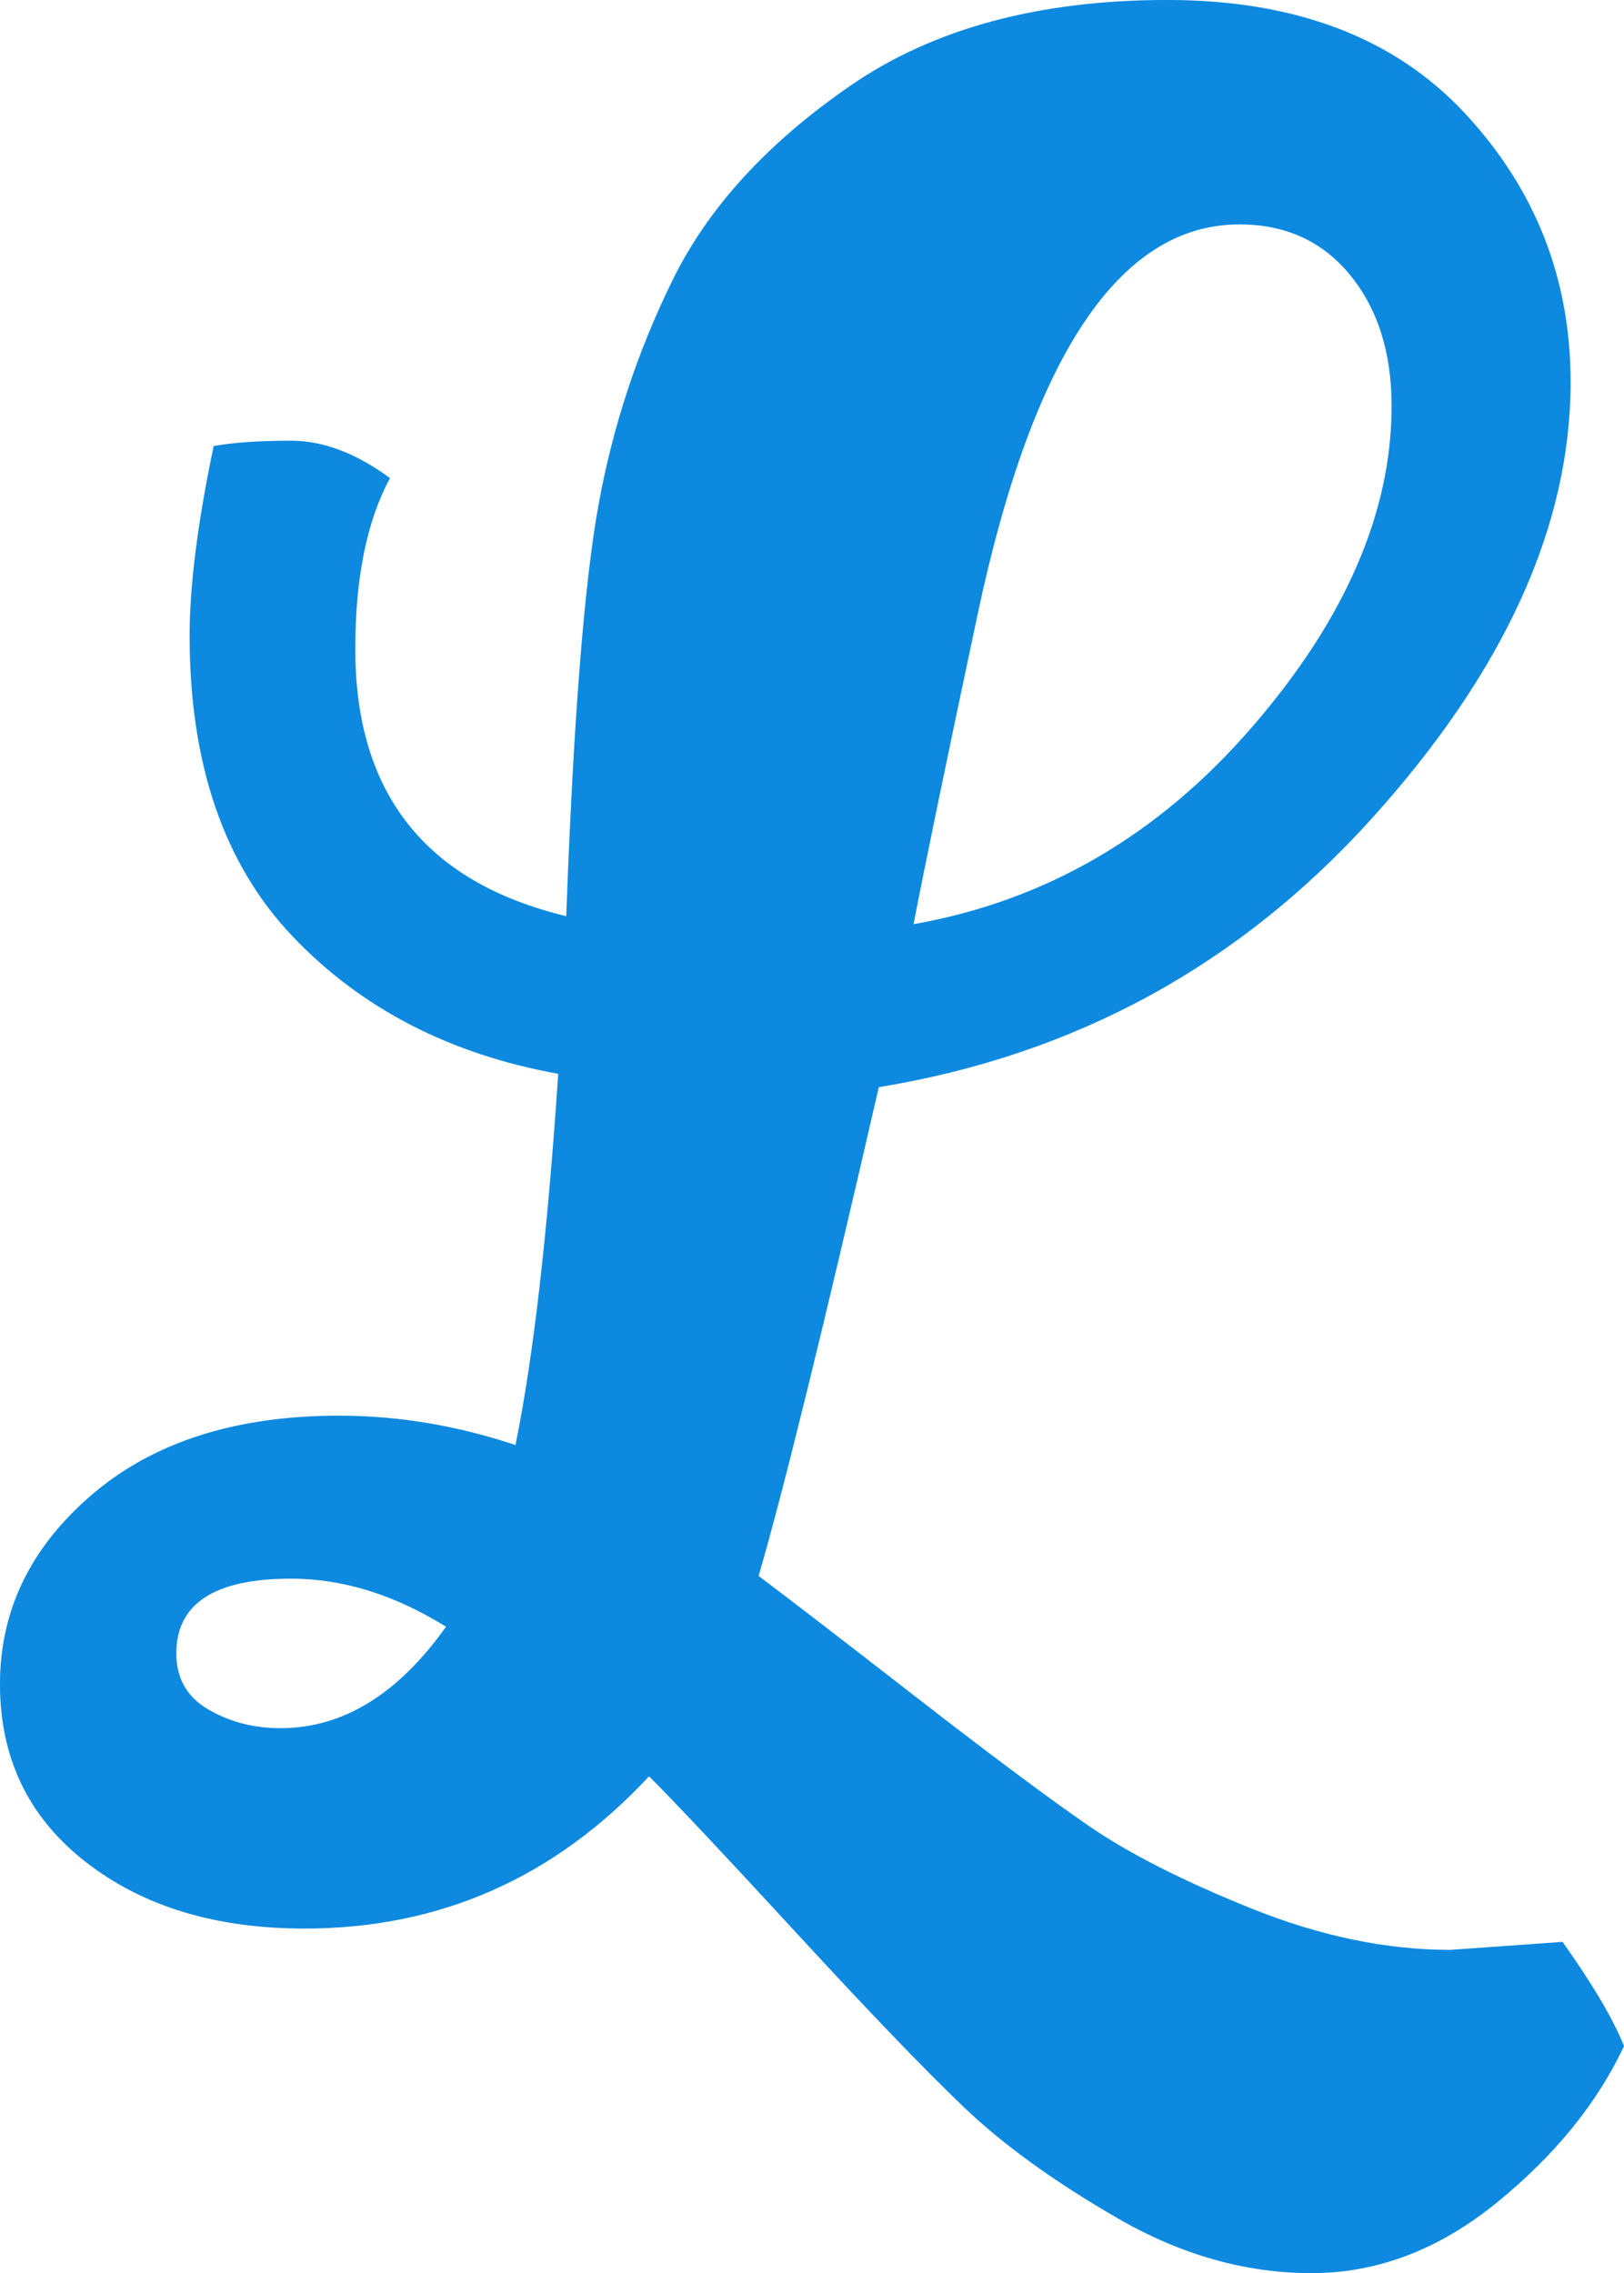 <svg xmlns="http://www.w3.org/2000/svg" xmlns:xlink="http://www.w3.org/1999/xlink" width="43.776" height="61.272" viewBox="0 0 43.776 61.272" fill="none">
<g  style="mix-blend-mode:multiply">
<path     fill="#0274F5"  d="M43.776 55.152Q42.696 57.456 40.356 59.364Q38.016 61.272 35.352 61.272Q32.688 61.272 30.132 59.796Q27.576 58.32 25.992 56.808Q24.408 55.296 21.492 52.128Q18.576 48.96 17.496 47.88Q13.68 51.984 8.208 51.984Q4.608 51.984 2.304 50.184Q1.66893e-06 48.384 1.66893e-06 45.396Q1.66893e-06 42.408 2.484 40.284Q4.968 38.16 9.144 38.16Q11.52 38.16 13.896 38.952Q14.616 35.424 15.048 28.944Q10.656 28.152 7.884 25.236Q5.112 22.32 5.112 17.136Q5.112 15.12 5.76 12.024Q6.552 11.88 7.848 11.88Q9.144 11.88 10.512 12.888Q9.576 14.616 9.576 17.496Q9.576 23.328 15.264 24.696Q15.552 16.848 16.128 13.644Q16.704 10.44 18.144 7.524Q19.584 4.608 22.932 2.304Q26.28 0 31.464 0Q36.648 0 39.492 3.06Q42.336 6.12 42.336 10.296Q42.336 16.128 36.972 22.068Q31.608 28.008 23.688 29.304Q21.456 39.024 20.448 42.48Q21.6 43.344 24.66 45.72Q27.72 48.096 29.34 49.212Q30.96 50.328 33.732 51.444Q36.504 52.56 39.096 52.56L42.12 52.344Q43.344 54.072 43.776 55.152ZM37.512 10.944Q37.512 8.784 36.396 7.416Q35.28 6.048 33.408 6.048Q28.584 6.048 26.352 16.56Q25.128 22.32 24.624 24.912Q29.952 23.976 33.732 19.62Q37.512 15.264 37.512 10.944ZM7.56 46.584Q10.08 46.584 12.024 43.848Q9.936 42.552 7.848 42.552Q4.752 42.552 4.752 44.568Q4.752 45.576 5.616 46.08Q6.48 46.584 7.56 46.584Z">
</path>
<path     fill="#3AE088" opacity="0.2" d="M43.776 55.152Q42.696 57.456 40.356 59.364Q38.016 61.272 35.352 61.272Q32.688 61.272 30.132 59.796Q27.576 58.32 25.992 56.808Q24.408 55.296 21.492 52.128Q18.576 48.96 17.496 47.88Q13.68 51.984 8.208 51.984Q4.608 51.984 2.304 50.184Q1.66893e-06 48.384 1.66893e-06 45.396Q1.66893e-06 42.408 2.484 40.284Q4.968 38.16 9.144 38.16Q11.52 38.16 13.896 38.952Q14.616 35.424 15.048 28.944Q10.656 28.152 7.884 25.236Q5.112 22.32 5.112 17.136Q5.112 15.12 5.76 12.024Q6.552 11.88 7.848 11.88Q9.144 11.88 10.512 12.888Q9.576 14.616 9.576 17.496Q9.576 23.328 15.264 24.696Q15.552 16.848 16.128 13.644Q16.704 10.44 18.144 7.524Q19.584 4.608 22.932 2.304Q26.28 0 31.464 0Q36.648 0 39.492 3.06Q42.336 6.12 42.336 10.296Q42.336 16.128 36.972 22.068Q31.608 28.008 23.688 29.304Q21.456 39.024 20.448 42.48Q21.6 43.344 24.66 45.72Q27.72 48.096 29.34 49.212Q30.96 50.328 33.732 51.444Q36.504 52.56 39.096 52.56L42.12 52.344Q43.344 54.072 43.776 55.152ZM37.512 10.944Q37.512 8.784 36.396 7.416Q35.28 6.048 33.408 6.048Q28.584 6.048 26.352 16.56Q25.128 22.32 24.624 24.912Q29.952 23.976 33.732 19.62Q37.512 15.264 37.512 10.944ZM7.56 46.584Q10.08 46.584 12.024 43.848Q9.936 42.552 7.848 42.552Q4.752 42.552 4.752 44.568Q4.752 45.576 5.616 46.08Q6.48 46.584 7.56 46.584Z">
</path>
</g>
</svg>
